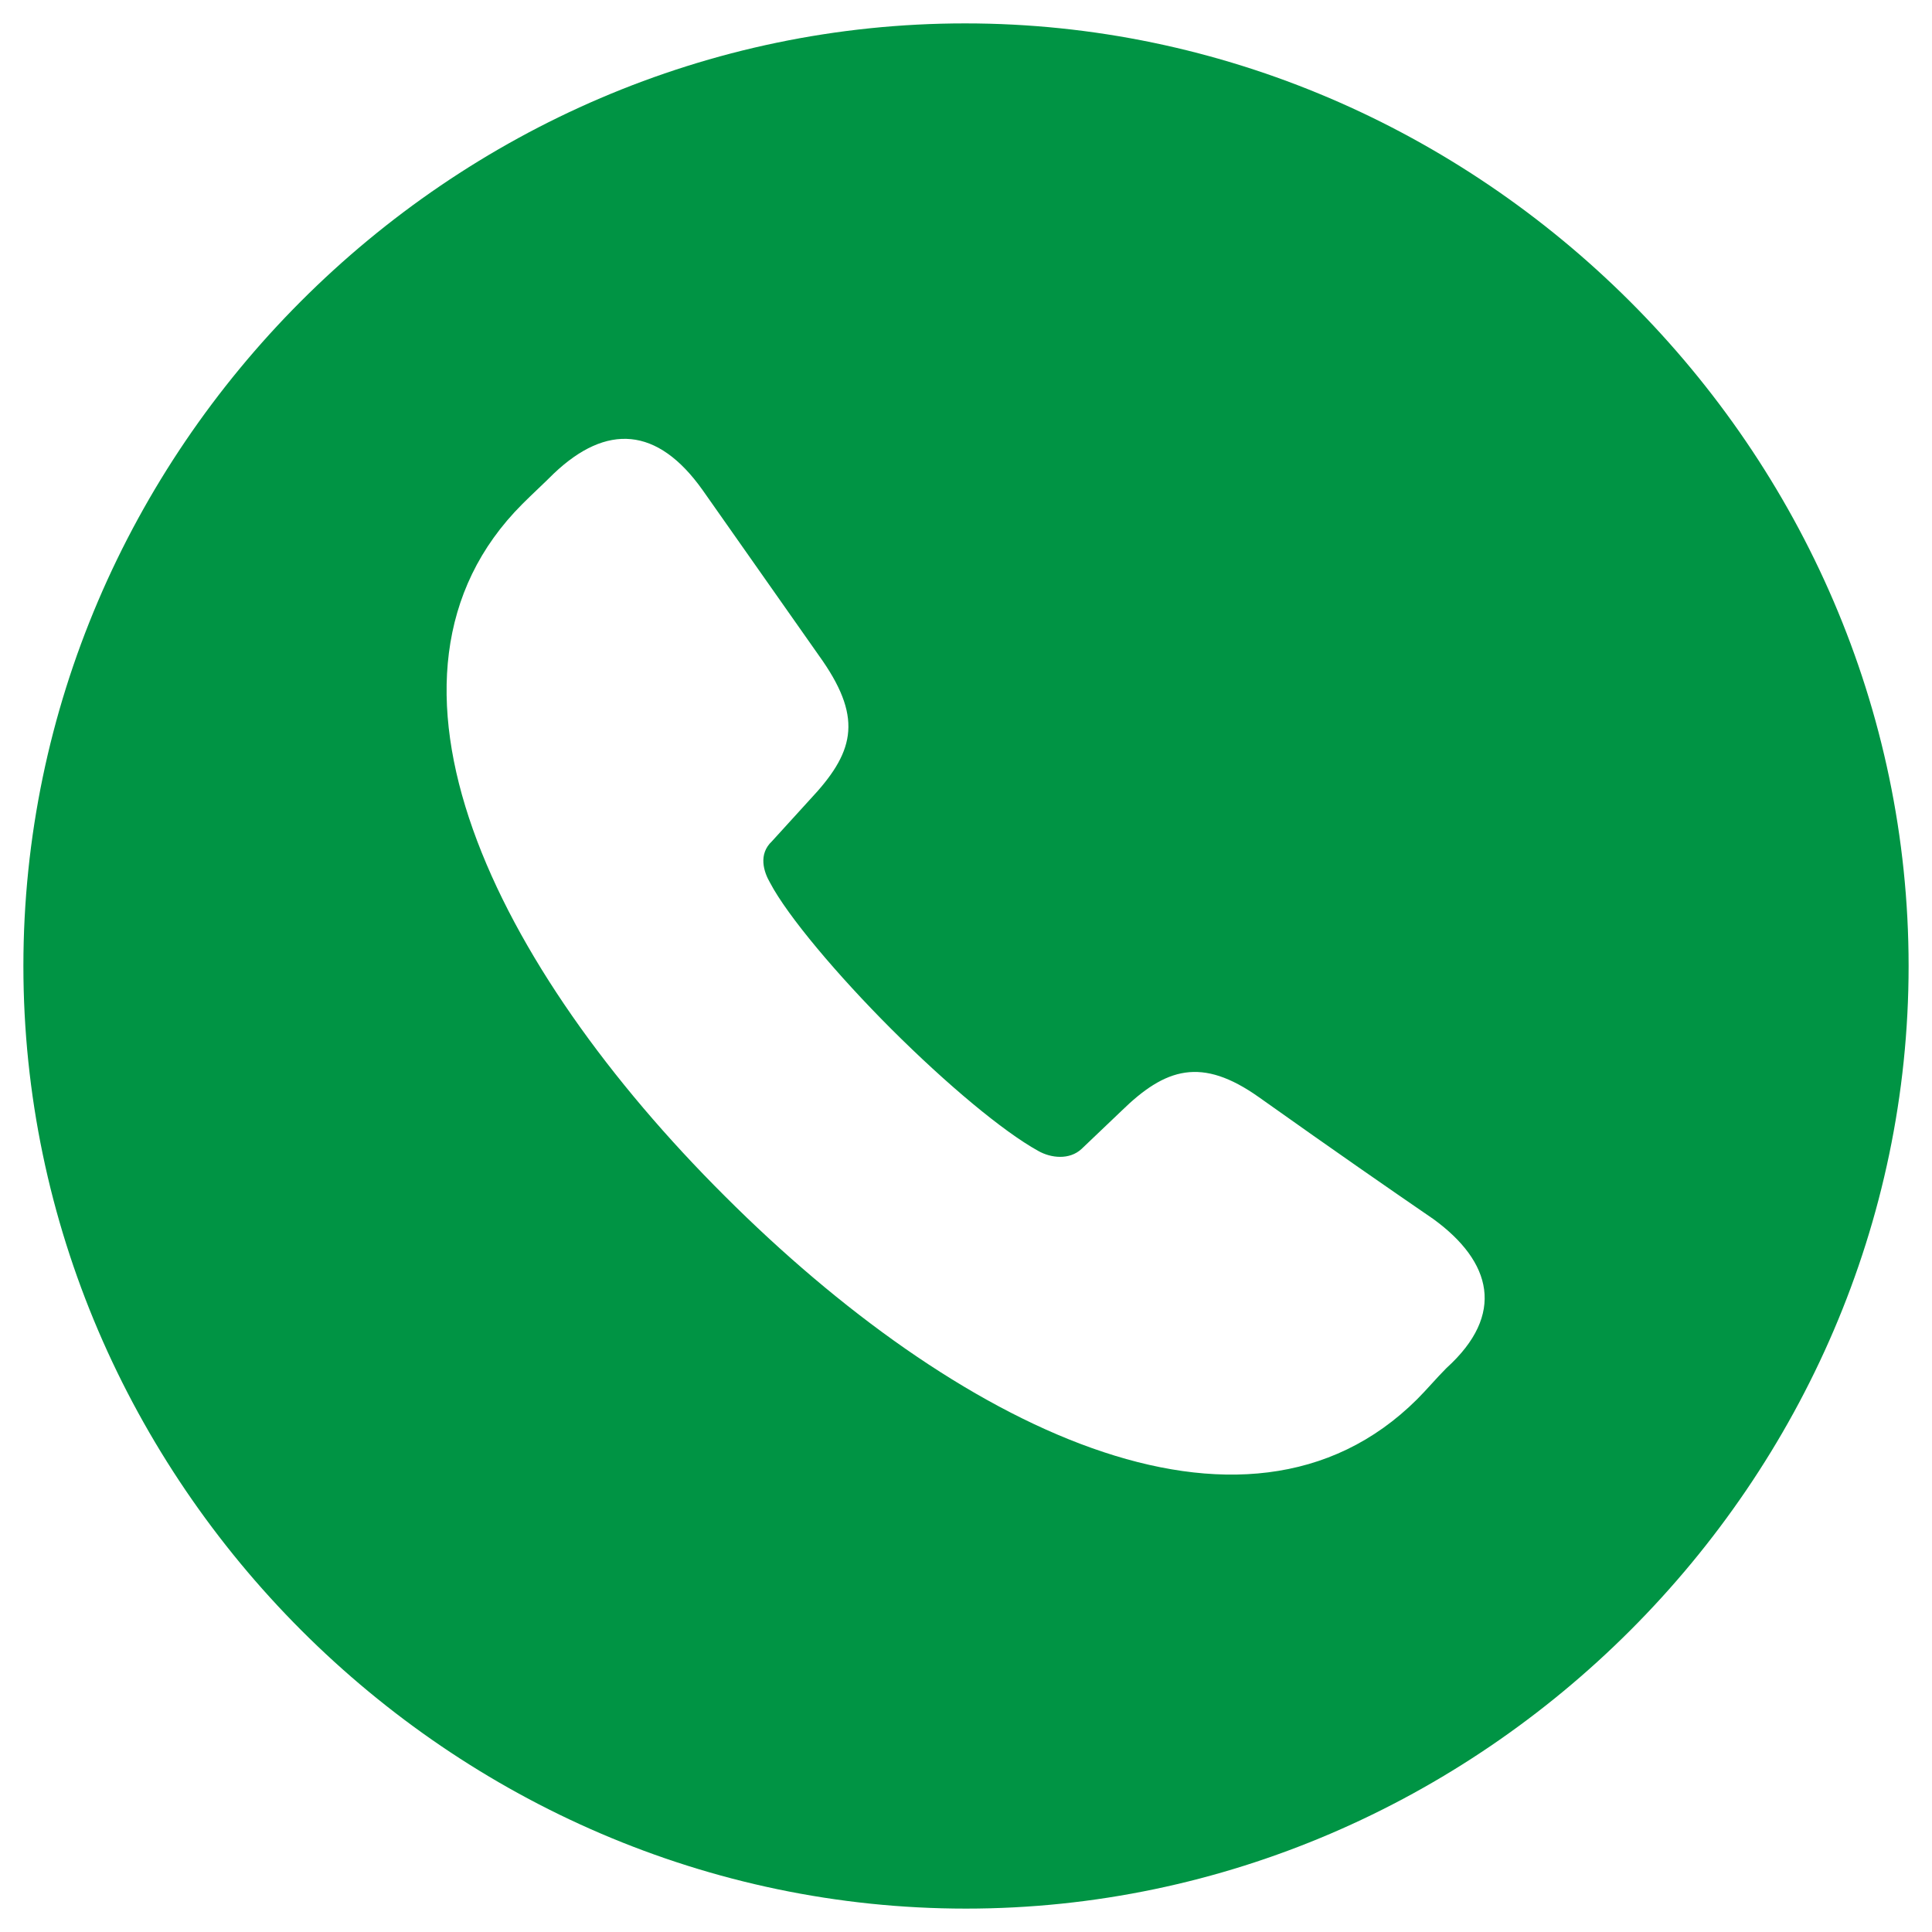 <svg width="28" height="28" viewBox="0 0 28 28" fill="none" xmlns="http://www.w3.org/2000/svg">
<path d="M14 27.661C21.46 27.661 27.661 21.46 27.661 14C27.661 6.527 21.447 0.339 13.987 0.339C6.513 0.339 0.339 6.527 0.339 14C0.339 21.46 6.527 27.661 14 27.661ZM10.505 17.335C7.183 14.027 5.067 9.808 7.571 7.304C7.719 7.156 7.88 7.009 8.027 6.862C8.79 6.138 9.527 6.179 10.183 7.103L11.924 9.58C12.513 10.438 12.366 10.92 11.737 11.589L11.188 12.192C10.987 12.38 11.067 12.634 11.161 12.795C11.415 13.277 12.138 14.134 12.915 14.911C13.719 15.714 14.536 16.397 15.045 16.679C15.232 16.786 15.5 16.813 15.674 16.652L16.25 16.103C16.893 15.473 17.415 15.313 18.246 15.902C19.397 16.719 20.094 17.201 20.777 17.67C21.621 18.286 21.822 19.049 20.964 19.826C20.817 19.973 20.683 20.134 20.536 20.281C18.031 22.772 13.826 20.656 10.505 17.335Z" fill="#009444"/>
</svg>

